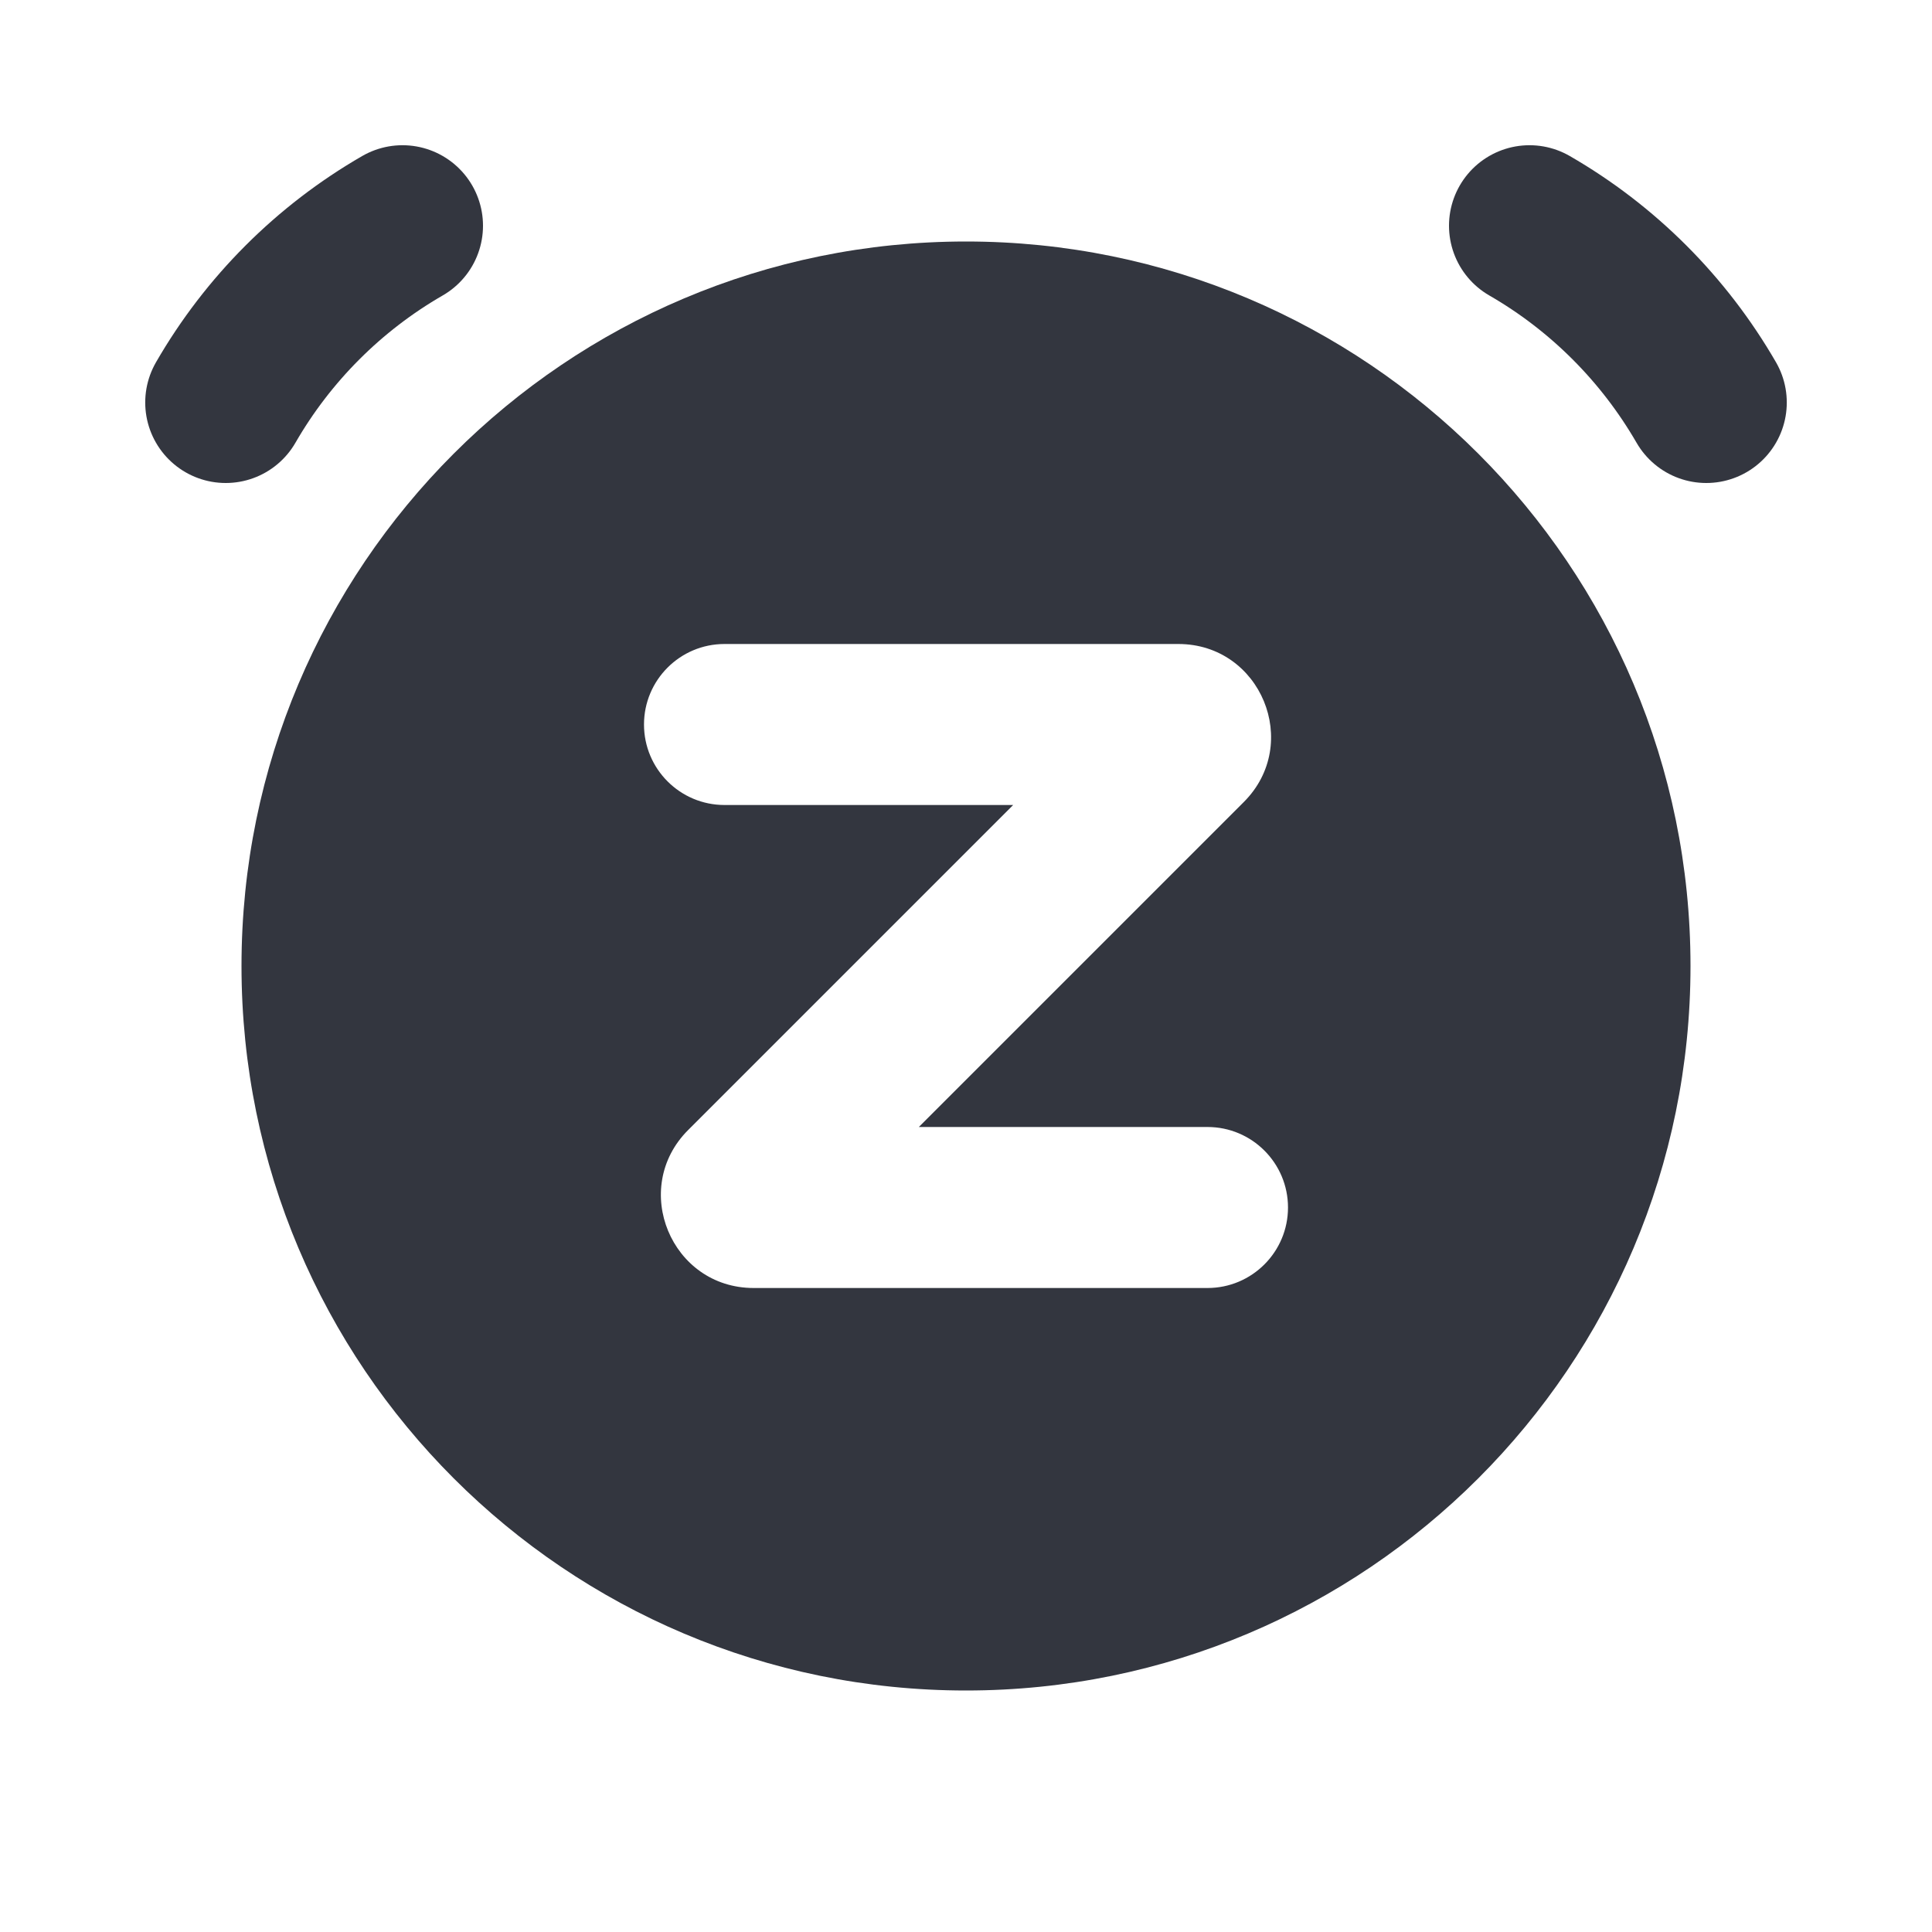 <svg width="24" height="24" viewBox="0 0 24 24" fill="none" xmlns="http://www.w3.org/2000/svg">
<path d="M5 2.804C4.088 3.33 3.33 4.088 2.804 5" stroke="#33363F" stroke-width="2" stroke-linecap="round"/>
<path d="M19 2.804C19.912 3.33 20.669 4.088 21.196 5" stroke="#33363F" stroke-width="2" stroke-linecap="round"/>
<path fill-rule="evenodd" clip-rule="evenodd" d="M12 21C16.971 21 21 16.971 21 12C21 7.029 16.971 3 12 3C7.029 3 3 7.029 3 12C3 16.971 7.029 21 12 21ZM9 8C8.448 8 8 8.448 8 9C8 9.552 8.448 10 9 10H12.586L8.549 14.037C7.824 14.761 8.338 16 9.362 16H15C15.552 16 16 15.552 16 15C16 14.448 15.552 14 15 14H11.414L15.451 9.963C16.175 9.239 15.662 8 14.638 8H9Z" fill="#33363F"/>
</svg>
